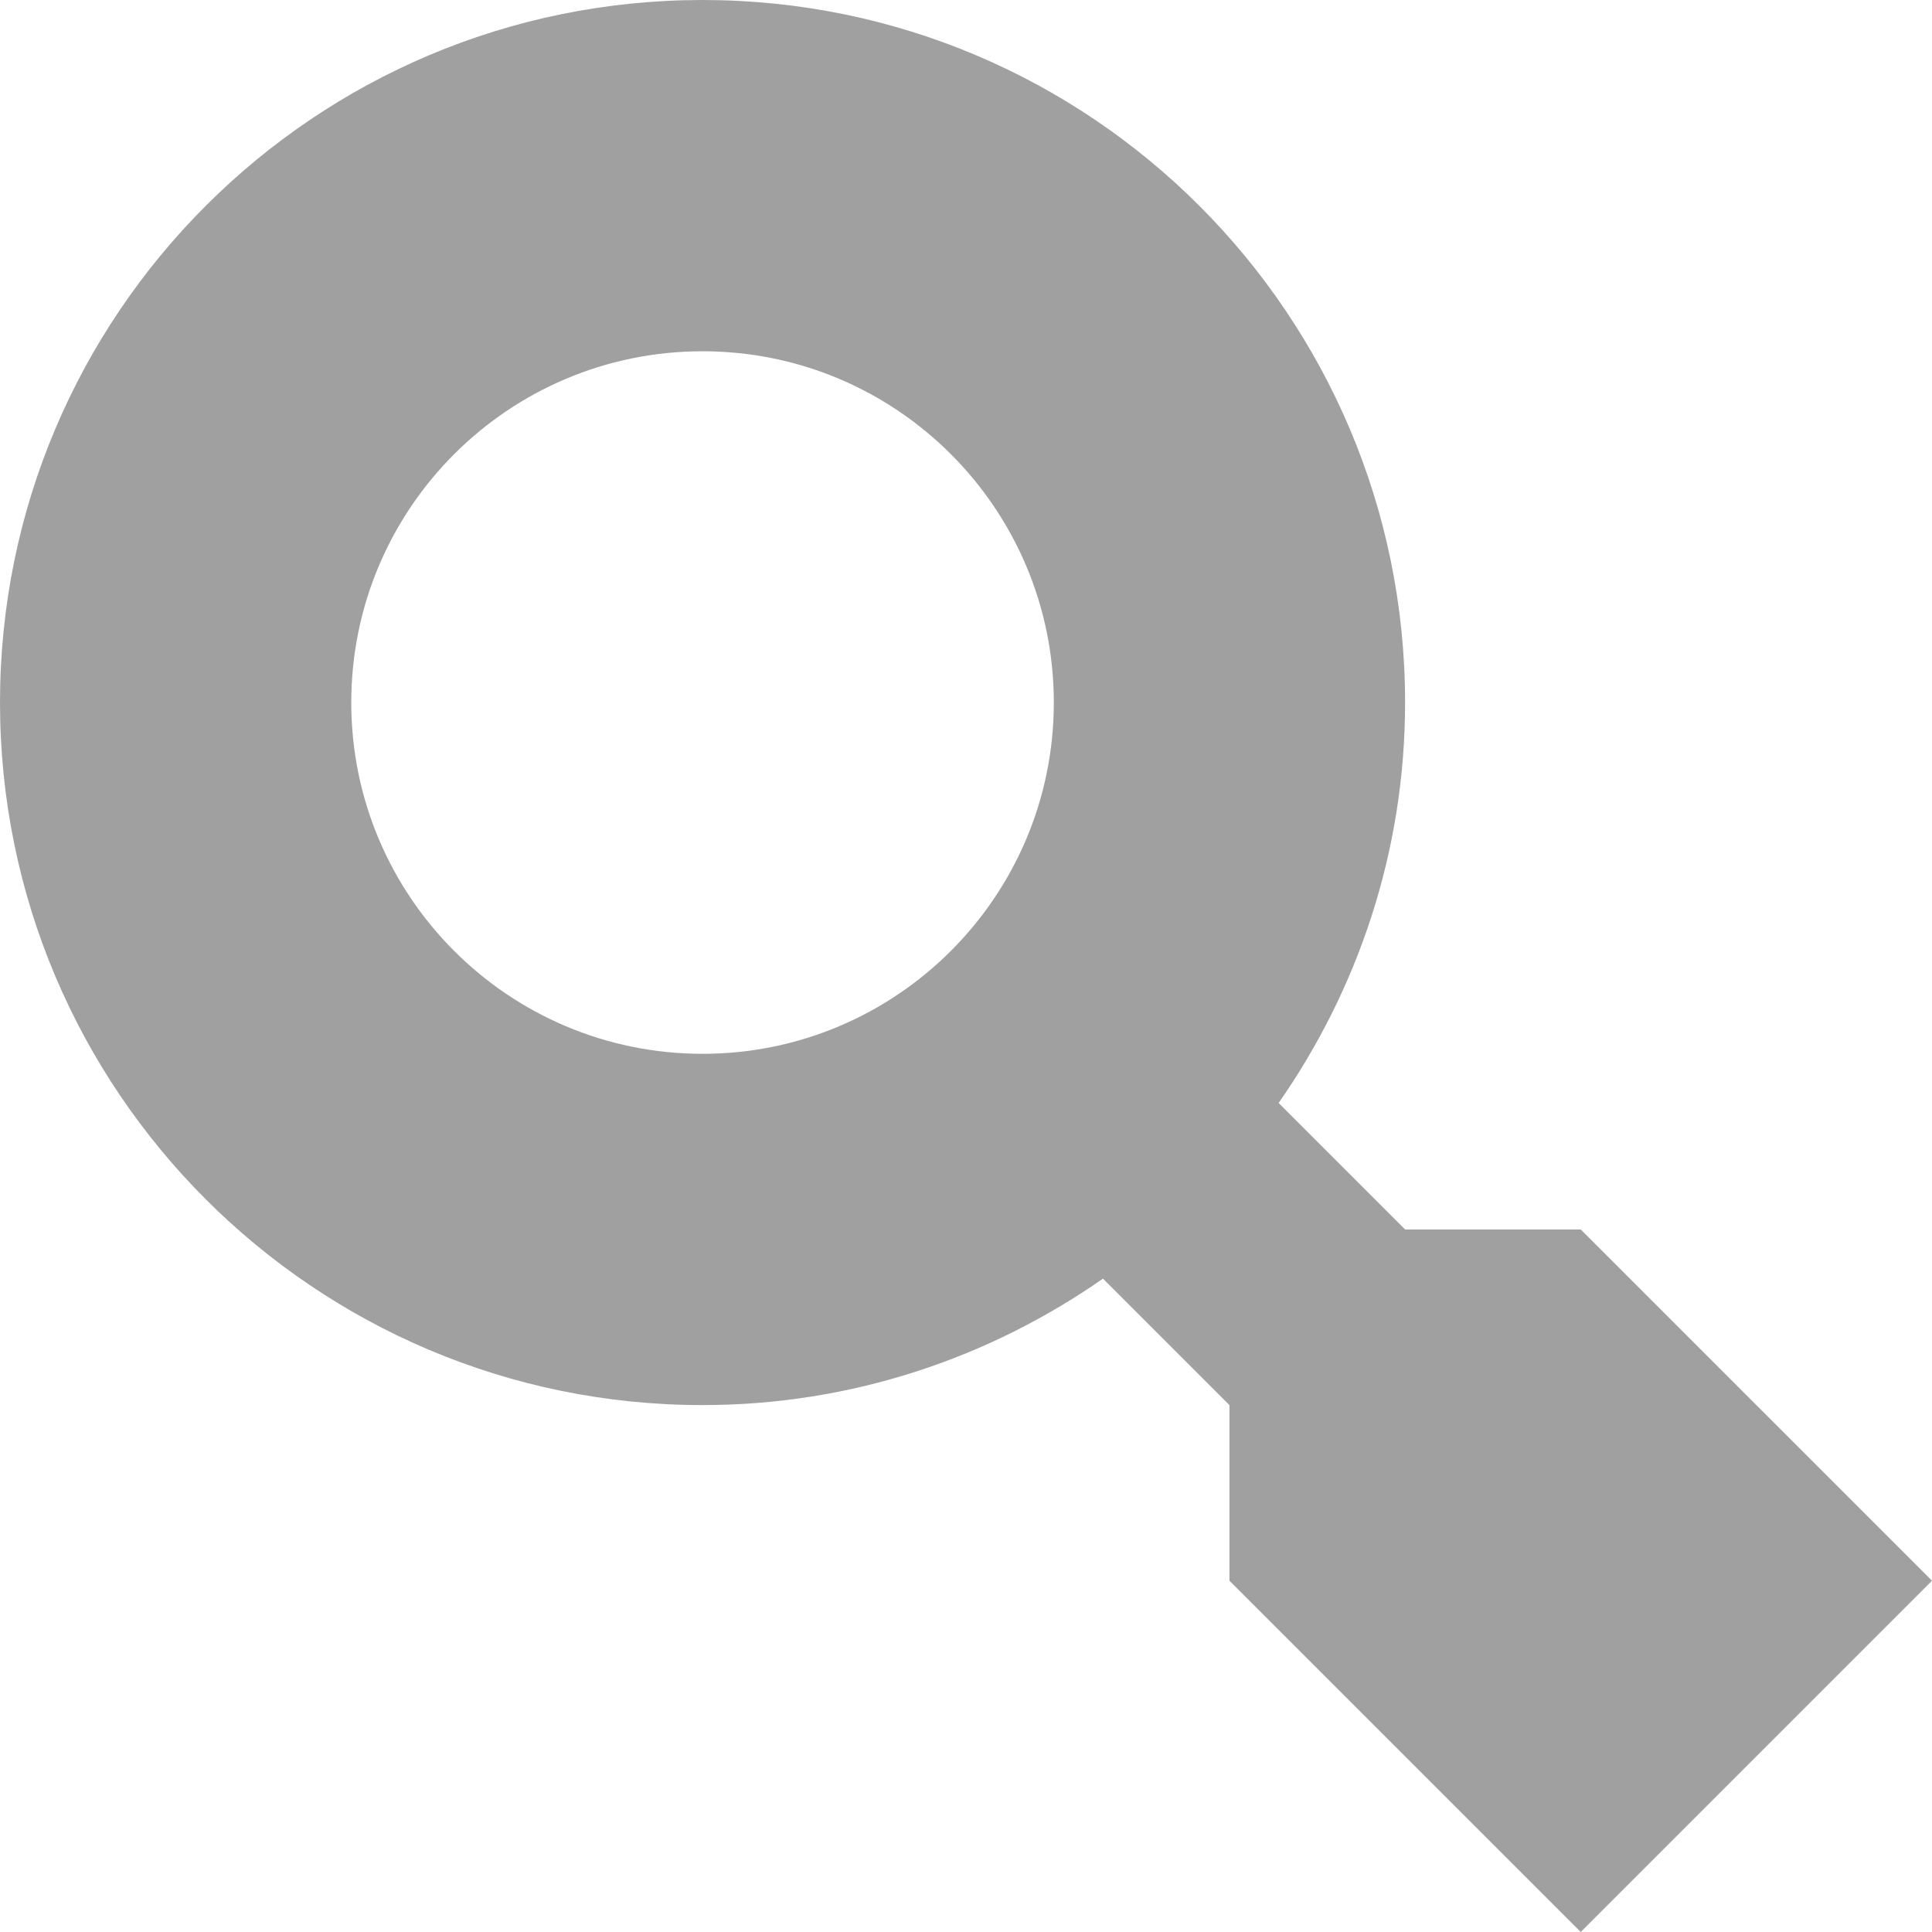 <?xml version="1.0" encoding="utf-8"?>
<!-- Generator: Adobe Illustrator 17.0.0, SVG Export Plug-In . SVG Version: 6.00 Build 0)  -->
<!DOCTYPE svg PUBLIC "-//W3C//DTD SVG 1.1//EN" "http://www.w3.org/Graphics/SVG/1.1/DTD/svg11.dtd">
<svg version="1.1" id="Layer_1" xmlns="http://www.w3.org/2000/svg" xmlns:xlink="http://www.w3.org/1999/xlink" x="0px" y="0px"
	 width="11px" height="11px" viewBox="0 0 11 11" enable-background="new 0 0 11 11" xml:space="preserve">
<path fill-rule="evenodd" clip-rule="evenodd" fill="#A0A0A0" d="M9,7H8L7.28,6.28C7.731,5.633,8,4.849,8,4c0-2.209-1.791-4-4-4
	S0,1.791,0,4c0,2.209,1.791,4,4,4c0.849,0,1.633-0.269,2.28-0.72L7,8v1l2,2l2-2L9,7z M4,6C2.895,6,2,5.104,2,4s0.895-2,2-2
	c1.104,0,2,0.896,2,2S5.104,6,4,6z"/>
</svg>
